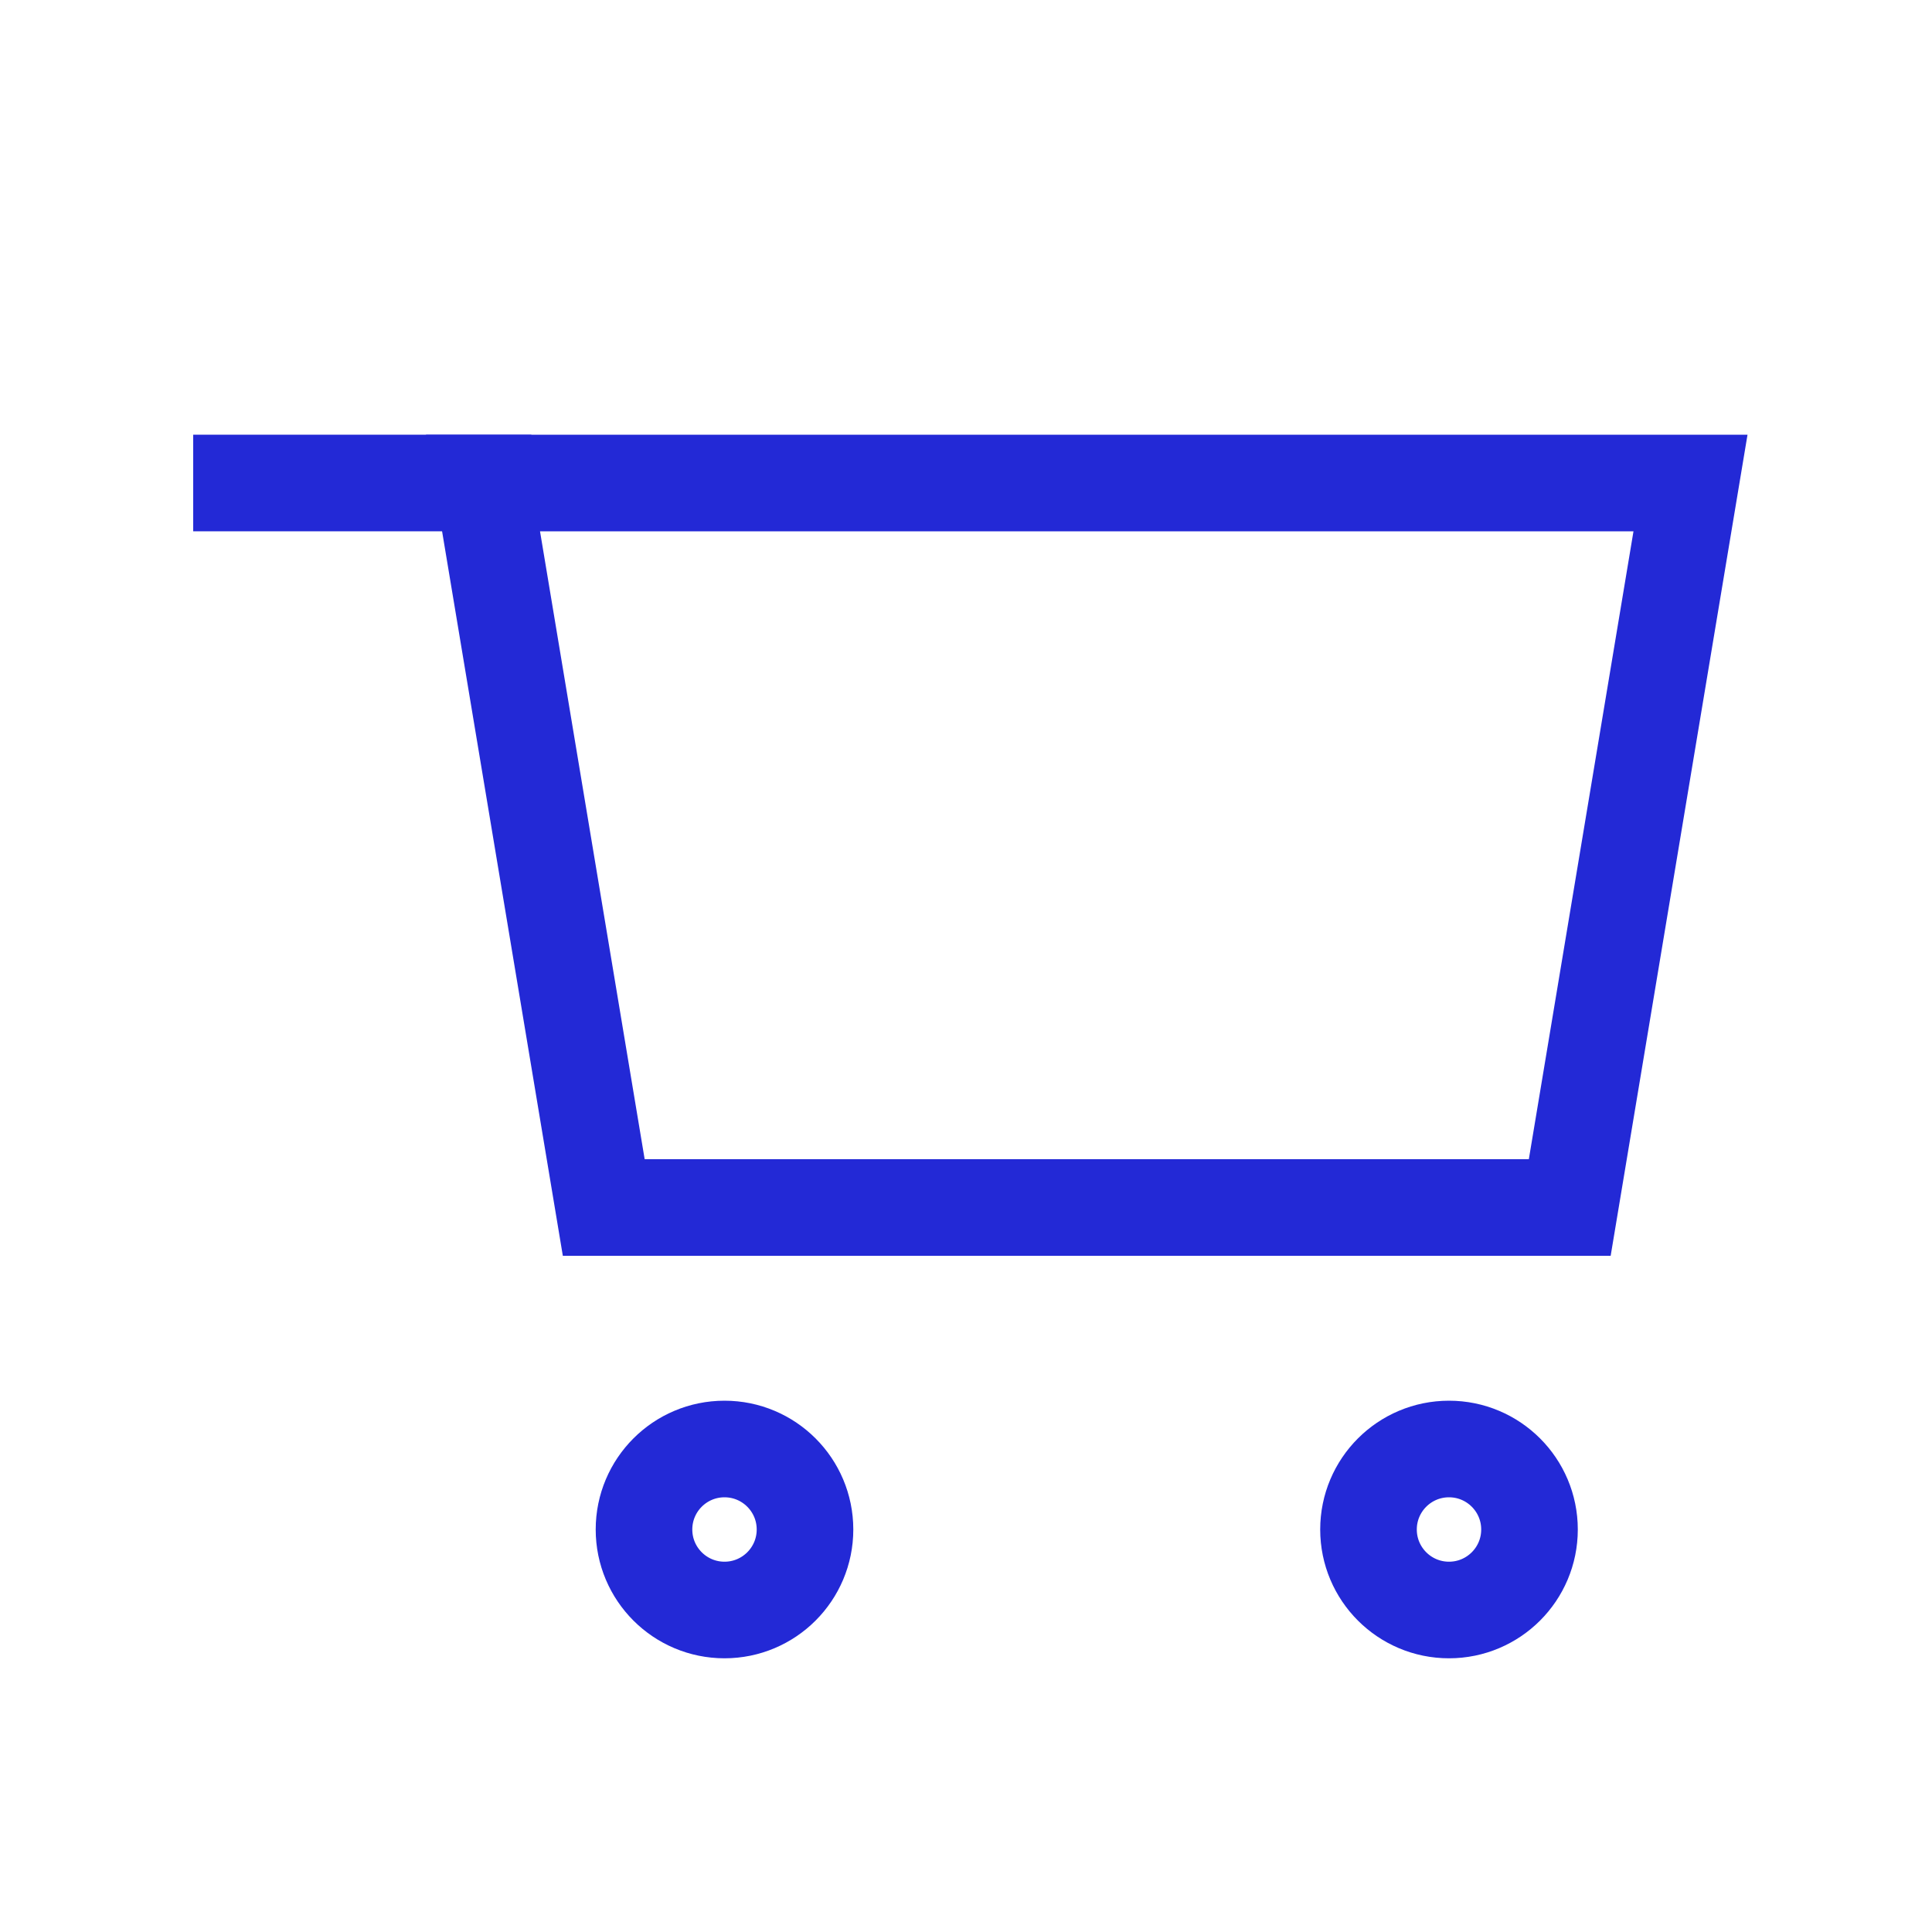 <svg role="img" xmlns="http://www.w3.org/2000/svg" viewBox="0 0 24 24">
  <path d="M6 6h15l-1.5 9h-12z" stroke="#2329D6" stroke-width="1.2" stroke-linecap="square" stroke-linejoin="miter" fill="none"/>
  <circle cx="9" cy="19" r="1" stroke="#2329D6" stroke-width="1.2" stroke-linecap="square" stroke-linejoin="miter" fill="none"/>
  <circle cx="18" cy="19" r="1" stroke="#2329D6" stroke-width="1.2" stroke-linecap="square" stroke-linejoin="miter" fill="none"/>
  <path d="M6 6H3" stroke="#2329D6" stroke-width="1.2" stroke-linecap="square" stroke-linejoin="miter" fill="none"/>
</svg>
